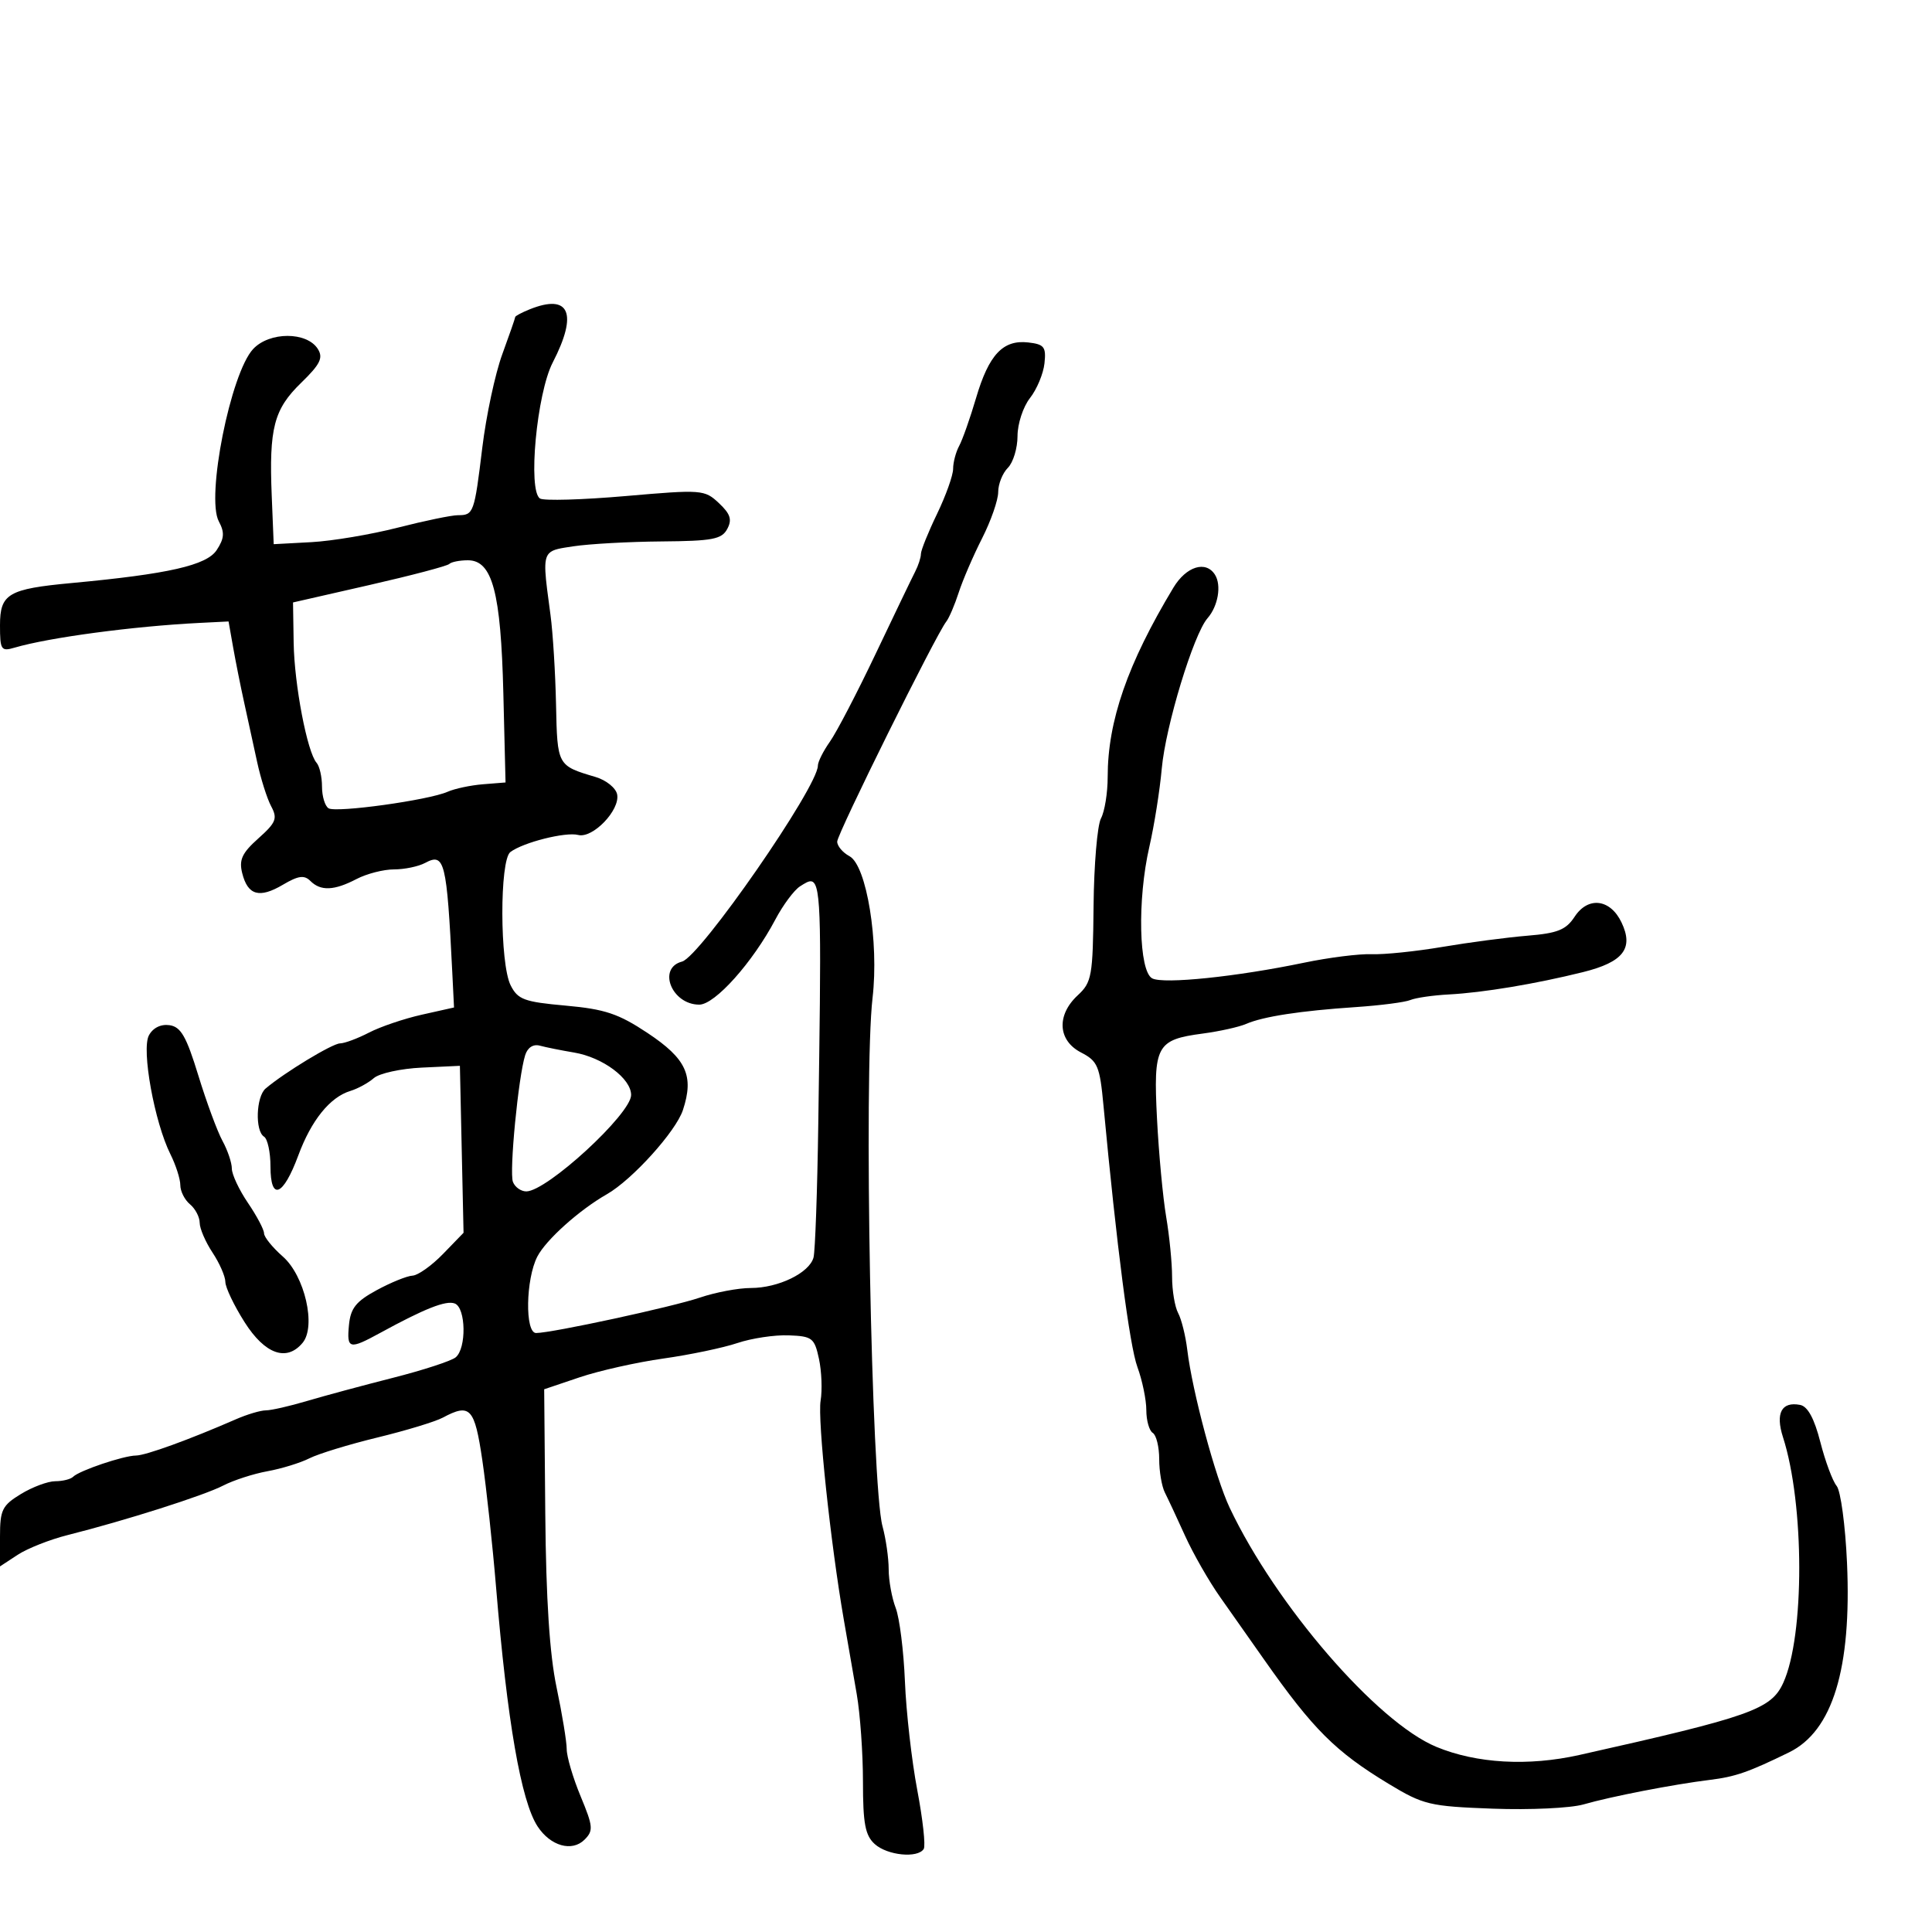 <svg xmlns="http://www.w3.org/2000/svg" width="300" height="300" viewBox="0 0 300 300" version="1.1">
  <defs/>
  <path d="M82.25,48.031 C88.436,45.545 89.776,48.638 85.827,56.29 C83.343,61.104 81.932,76.222 83.856,77.411 C84.457,77.783 90.437,77.61 97.144,77.028 C108.987,75.999 109.404,76.031 111.63,78.122 C113.421,79.805 113.705,80.683 112.926,82.138 C112.07,83.738 110.633,84.01 102.715,84.074 C97.647,84.115 91.475,84.457 89,84.835 C87.057,85.132 85.886,85.266 85.261,85.921 C84.279,86.95 84.643,89.263 85.482,95.5 C85.852,98.25 86.238,104.505 86.341,109.4 C86.54,118.904 86.529,118.884 92.49,120.654 C94.135,121.142 95.638,122.36 95.831,123.36 C96.302,125.805 92.029,130.241 89.772,129.651 C87.833,129.144 81.24,130.806 79.25,132.304 C77.566,133.571 77.599,149.647 79.292,153 C80.408,155.212 81.393,155.575 87.845,156.153 C93.931,156.699 96.03,157.401 100.548,160.4 C106.59,164.412 107.799,167.048 106.042,172.372 C104.945,175.696 98.167,183.197 94.234,185.44 C89.956,187.879 84.786,192.513 83.441,195.114 C81.629,198.618 81.494,207.004 83.25,206.991 C85.766,206.972 104.418,202.937 108.681,201.49 C111.095,200.671 114.652,200 116.585,200 C120.865,200 125.692,197.651 126.324,195.261 C126.58,194.292 126.912,184.95 127.062,174.5 C127.5,143.917 127.617,137.293 126.05,136.867 C125.597,136.744 125.004,137.139 124.237,137.623 C123.319,138.201 121.592,140.523 120.397,142.781 C116.873,149.446 111.014,156 108.58,156 C104.306,156 102.037,150.326 105.905,149.314 C108.712,148.58 127,122.202 127,118.887 C127,118.294 127.844,116.614 128.875,115.154 C129.907,113.694 133.105,107.55 135.982,101.5 C138.859,95.45 141.615,89.719 142.106,88.764 C142.598,87.809 143,86.569 143,86.009 C143,85.449 144.125,82.658 145.5,79.808 C146.875,76.958 148,73.804 148,72.799 C148,71.795 148.424,70.191 148.941,69.236 C149.459,68.281 150.64,64.932 151.565,61.793 C153.548,55.064 155.744,52.727 159.662,53.175 C162.146,53.46 162.461,53.864 162.185,56.425 C162.011,58.034 160.999,60.457 159.935,61.81 C158.871,63.163 158,65.816 158,67.706 C158,69.596 157.325,71.818 156.5,72.643 C155.675,73.468 155,75.159 155,76.402 C155,77.644 153.876,80.875 152.502,83.581 C151.128,86.286 149.494,90.075 148.871,92 C148.249,93.925 147.378,95.96 146.935,96.523 C145.316,98.584 130,129.48 130,130.686 C130,131.37 130.858,132.389 131.907,132.95 C134.569,134.375 136.502,146.252 135.489,154.957 C134.106,166.833 135.309,230.666 137.035,237 C137.56,238.925 137.991,241.933 137.994,243.685 C137.997,245.437 138.488,248.137 139.084,249.685 C139.68,251.233 140.325,256.368 140.517,261.097 C140.708,265.825 141.569,273.407 142.43,277.946 C143.291,282.484 143.745,286.603 143.439,287.099 C142.52,288.586 137.787,288.117 135.829,286.345 C134.346,285.003 134,283.169 134,276.655 C134,272.236 133.565,266.118 133.033,263.06 C132.501,260.002 131.598,254.8 131.026,251.5 C128.963,239.601 126.932,220.437 127.423,217.5 C127.698,215.85 127.584,212.925 127.168,211 C126.468,207.754 126.127,207.489 122.457,207.35 C120.281,207.268 116.7,207.807 114.5,208.548 C112.3,209.289 107.125,210.371 103,210.953 C98.875,211.534 93.025,212.846 90,213.868 L84.5,215.725 L84.671,235.113 C84.788,248.336 85.344,256.885 86.42,262 C87.288,266.125 87.999,270.452 87.999,271.617 C88,272.781 88.971,276.069 90.157,278.924 C92.103,283.606 92.163,284.266 90.769,285.66 C88.825,287.603 85.479,286.661 83.477,283.605 C80.913,279.693 78.757,267.279 77.032,246.5 C76.484,239.9 75.523,231.013 74.896,226.75 C73.696,218.598 73.007,217.855 68.753,220.132 C67.589,220.755 63.027,222.141 58.615,223.212 C54.203,224.283 49.448,225.738 48.047,226.446 C46.646,227.154 43.716,228.056 41.535,228.452 C39.354,228.848 36.252,229.852 34.643,230.685 C31.65,232.232 19.452,236.113 10.5,238.365 C7.75,239.057 4.262,240.435 2.75,241.427 L0,243.23 L0,238.6 C0,234.45 0.337,233.765 3.25,231.989 C5.037,230.899 7.438,230.006 8.583,230.004 C9.729,230.002 10.975,229.692 11.352,229.315 C12.316,228.351 19.174,226.033 21.117,226.015 C22.629,226.001 29.409,223.54 36.651,220.376 C38.384,219.619 40.47,219 41.286,219 C42.103,219 44.96,218.35 47.635,217.555 C50.311,216.76 56.325,215.138 61,213.95 C65.675,212.763 70.063,211.333 70.75,210.773 C72.456,209.384 72.355,203.074 70.617,202.406 C69.259,201.885 65.951,203.19 59,206.991 C54.234,209.596 53.826,209.491 54.187,205.752 C54.439,203.133 55.275,202.083 58.5,200.333 C60.7,199.138 63.199,198.125 64.054,198.081 C64.908,198.036 67.042,196.521 68.794,194.712 L71.98,191.425 L71.696,178.462 L71.412,165.5 L65.505,165.777 C62.256,165.929 58.901,166.663 58.049,167.409 C57.197,168.154 55.559,169.049 54.408,169.399 C51.243,170.36 48.341,173.954 46.319,179.417 C43.967,185.773 42,186.558 42,181.142 C42,178.929 41.55,176.84 41,176.5 C39.58,175.623 39.759,170.283 41.25,169.021 C44.199,166.526 51.606,162.035 52.8,162.018 C53.514,162.008 55.539,161.253 57.3,160.341 C59.06,159.428 62.75,158.177 65.5,157.561 L70.5,156.441 L70.229,150.97 C69.372,133.697 69.042,132.372 66.005,133.997 C64.975,134.549 62.803,135 61.18,135 C59.557,135 56.94,135.672 55.364,136.494 C51.886,138.308 49.794,138.394 48.19,136.79 C47.244,135.844 46.318,135.972 43.938,137.377 C40.275,139.541 38.476,139.031 37.61,135.583 C37.09,133.51 37.581,132.453 40.116,130.188 C42.87,127.727 43.122,127.096 42.107,125.2 C41.468,124.006 40.481,120.885 39.915,118.264 C39.348,115.644 38.439,111.475 37.894,109 C37.349,106.525 36.586,102.7 36.197,100.5 L35.491,96.5 L30.996,96.725 C20.71,97.24 7.614,98.992 2.25,100.571 C0.172,101.183 0,100.916 0,97.092 C0,92.197 1.27,91.45 11.157,90.53 C26.161,89.133 32.097,87.782 33.649,85.412 C34.834,83.605 34.901,82.684 33.977,80.956 C31.972,77.211 35.803,57.962 39.3,54.203 C41.832,51.481 47.657,51.477 49.359,54.195 C50.217,55.566 49.72,56.57 46.754,59.45 C42.522,63.561 41.764,66.478 42.194,77 L42.5,84.5 L48.345,84.185 C51.559,84.012 57.594,82.999 61.755,81.935 C65.916,80.871 70.121,80 71.101,80 C73.545,80 73.653,79.699 74.892,69.5 C75.493,64.55 76.888,58.031 77.992,55.014 C79.097,51.997 80,49.395 80,49.232 C80,49.069 81.013,48.529 82.25,48.031 Z M182.205,91.25 C184.202,87.935 187.25,86.992 188.666,89.25 C189.698,90.896 189.141,94.126 187.502,96 C185.335,98.476 180.988,112.764 180.398,119.347 C180.095,122.731 179.227,128.2 178.468,131.5 C176.584,139.693 176.834,150.852 178.924,151.926 C180.703,152.839 192.02,151.669 202.5,149.487 C206.35,148.685 211.075,148.091 213,148.166 C214.925,148.242 219.875,147.731 224,147.032 C228.125,146.333 234.061,145.551 237.191,145.295 C241.861,144.912 243.174,144.384 244.504,142.353 C246.597,139.159 250.039,139.574 251.786,143.231 C253.714,147.267 252.069,149.393 245.815,150.948 C238.438,152.781 230.324,154.133 225,154.416 C222.525,154.547 219.825,154.938 219,155.283 C218.175,155.629 214.35,156.123 210.5,156.382 C201.92,156.957 196.142,157.845 193.5,158.993 C192.4,159.472 189.368,160.145 186.762,160.491 C179.562,161.445 179.076,162.352 179.66,173.742 C179.935,179.109 180.574,185.945 181.08,188.934 C181.586,191.922 182,196.114 182,198.249 C182,200.385 182.423,202.923 182.941,203.89 C183.459,204.857 184.096,207.421 184.357,209.588 C185.14,216.081 188.725,229.439 190.941,234.119 C198.105,249.246 213.818,267.428 223.031,271.25 C229.261,273.834 237.291,274.292 245.234,272.514 C271.852,266.557 275.025,265.434 276.906,261.306 C280.233,254.005 280.208,233.572 276.859,223.158 C275.661,219.433 276.647,217.588 279.531,218.156 C280.705,218.388 281.729,220.275 282.662,223.928 C283.426,226.913 284.564,229.974 285.191,230.731 C285.819,231.487 286.544,236.854 286.802,242.658 C287.534,259.112 284.571,268.803 277.797,272.11 C271.485,275.192 269.475,275.89 265.5,276.38 C259.83,277.079 250.135,278.962 245.877,280.191 C243.884,280.766 237.553,281.062 231.808,280.85 C221.972,280.485 221.024,280.259 215.608,276.981 C207.384,272.005 203.899,268.528 196.313,257.733 C194.291,254.855 191.208,250.475 189.464,248 C187.719,245.525 185.272,241.25 184.027,238.5 C182.781,235.75 181.365,232.719 180.881,231.764 C180.396,230.809 180,228.473 180,226.573 C180,224.673 179.55,222.84 179,222.5 C178.45,222.16 178,220.568 178,218.961 C178,217.355 177.377,214.344 176.615,212.27 C175.401,208.965 173.399,193.536 171.351,171.702 C170.772,165.524 170.453,164.769 167.857,163.426 C164.256,161.564 164.029,157.629 167.346,154.555 C169.534,152.527 169.7,151.595 169.808,140.696 C169.871,134.27 170.391,128.139 170.962,127.072 C171.533,126.005 172,123.113 172,120.647 C172,111.96 175.088,103.063 182.205,91.25 Z M69.759,87.574 C69.444,87.89 63.856,89.363 57.343,90.847 L45.5,93.547 L45.599,99.809 C45.701,106.319 47.705,116.801 49.161,118.45 C49.622,118.973 50,120.633 50,122.141 C50,123.649 50.458,125.165 51.018,125.511 C52.202,126.243 66.556,124.252 69.5,122.947 C70.6,122.46 73.075,121.935 75,121.781 L78.5,121.5 L78.16,107.656 C77.773,91.942 76.456,87 72.653,87 C71.377,87 70.075,87.258 69.759,87.574 Z M23.121,160.774 C23.747,159.604 24.971,158.998 26.318,159.189 C28.085,159.441 28.937,160.926 30.797,167 C32.061,171.125 33.748,175.694 34.547,177.154 C35.346,178.614 36,180.551 36,181.457 C36,182.364 37.125,184.762 38.5,186.785 C39.875,188.809 41,190.935 41,191.509 C41,192.084 42.311,193.705 43.914,195.112 C47.32,198.1 49.122,205.943 46.992,208.509 C44.516,211.493 41.142,210.294 37.978,205.304 C36.34,202.722 34.997,199.909 34.993,199.054 C34.99,198.199 34.093,196.15 33,194.5 C31.907,192.85 31.01,190.768 31.007,189.872 C31.003,188.977 30.325,187.685 29.5,187 C28.675,186.315 28,184.979 28,184.031 C28,183.083 27.308,180.921 26.463,179.226 C23.983,174.256 21.941,162.979 23.121,160.774 Z M81.55,163.842 C80.487,167.191 79.057,181.986 79.648,183.525 C79.959,184.336 80.892,185 81.72,185 C84.912,185 98,172.966 98,170.03 C98,167.47 93.59,164.186 89.149,163.439 C87.142,163.101 84.749,162.621 83.831,162.371 C82.8,162.09 81.927,162.654 81.55,163.842 Z"/>
</svg>

